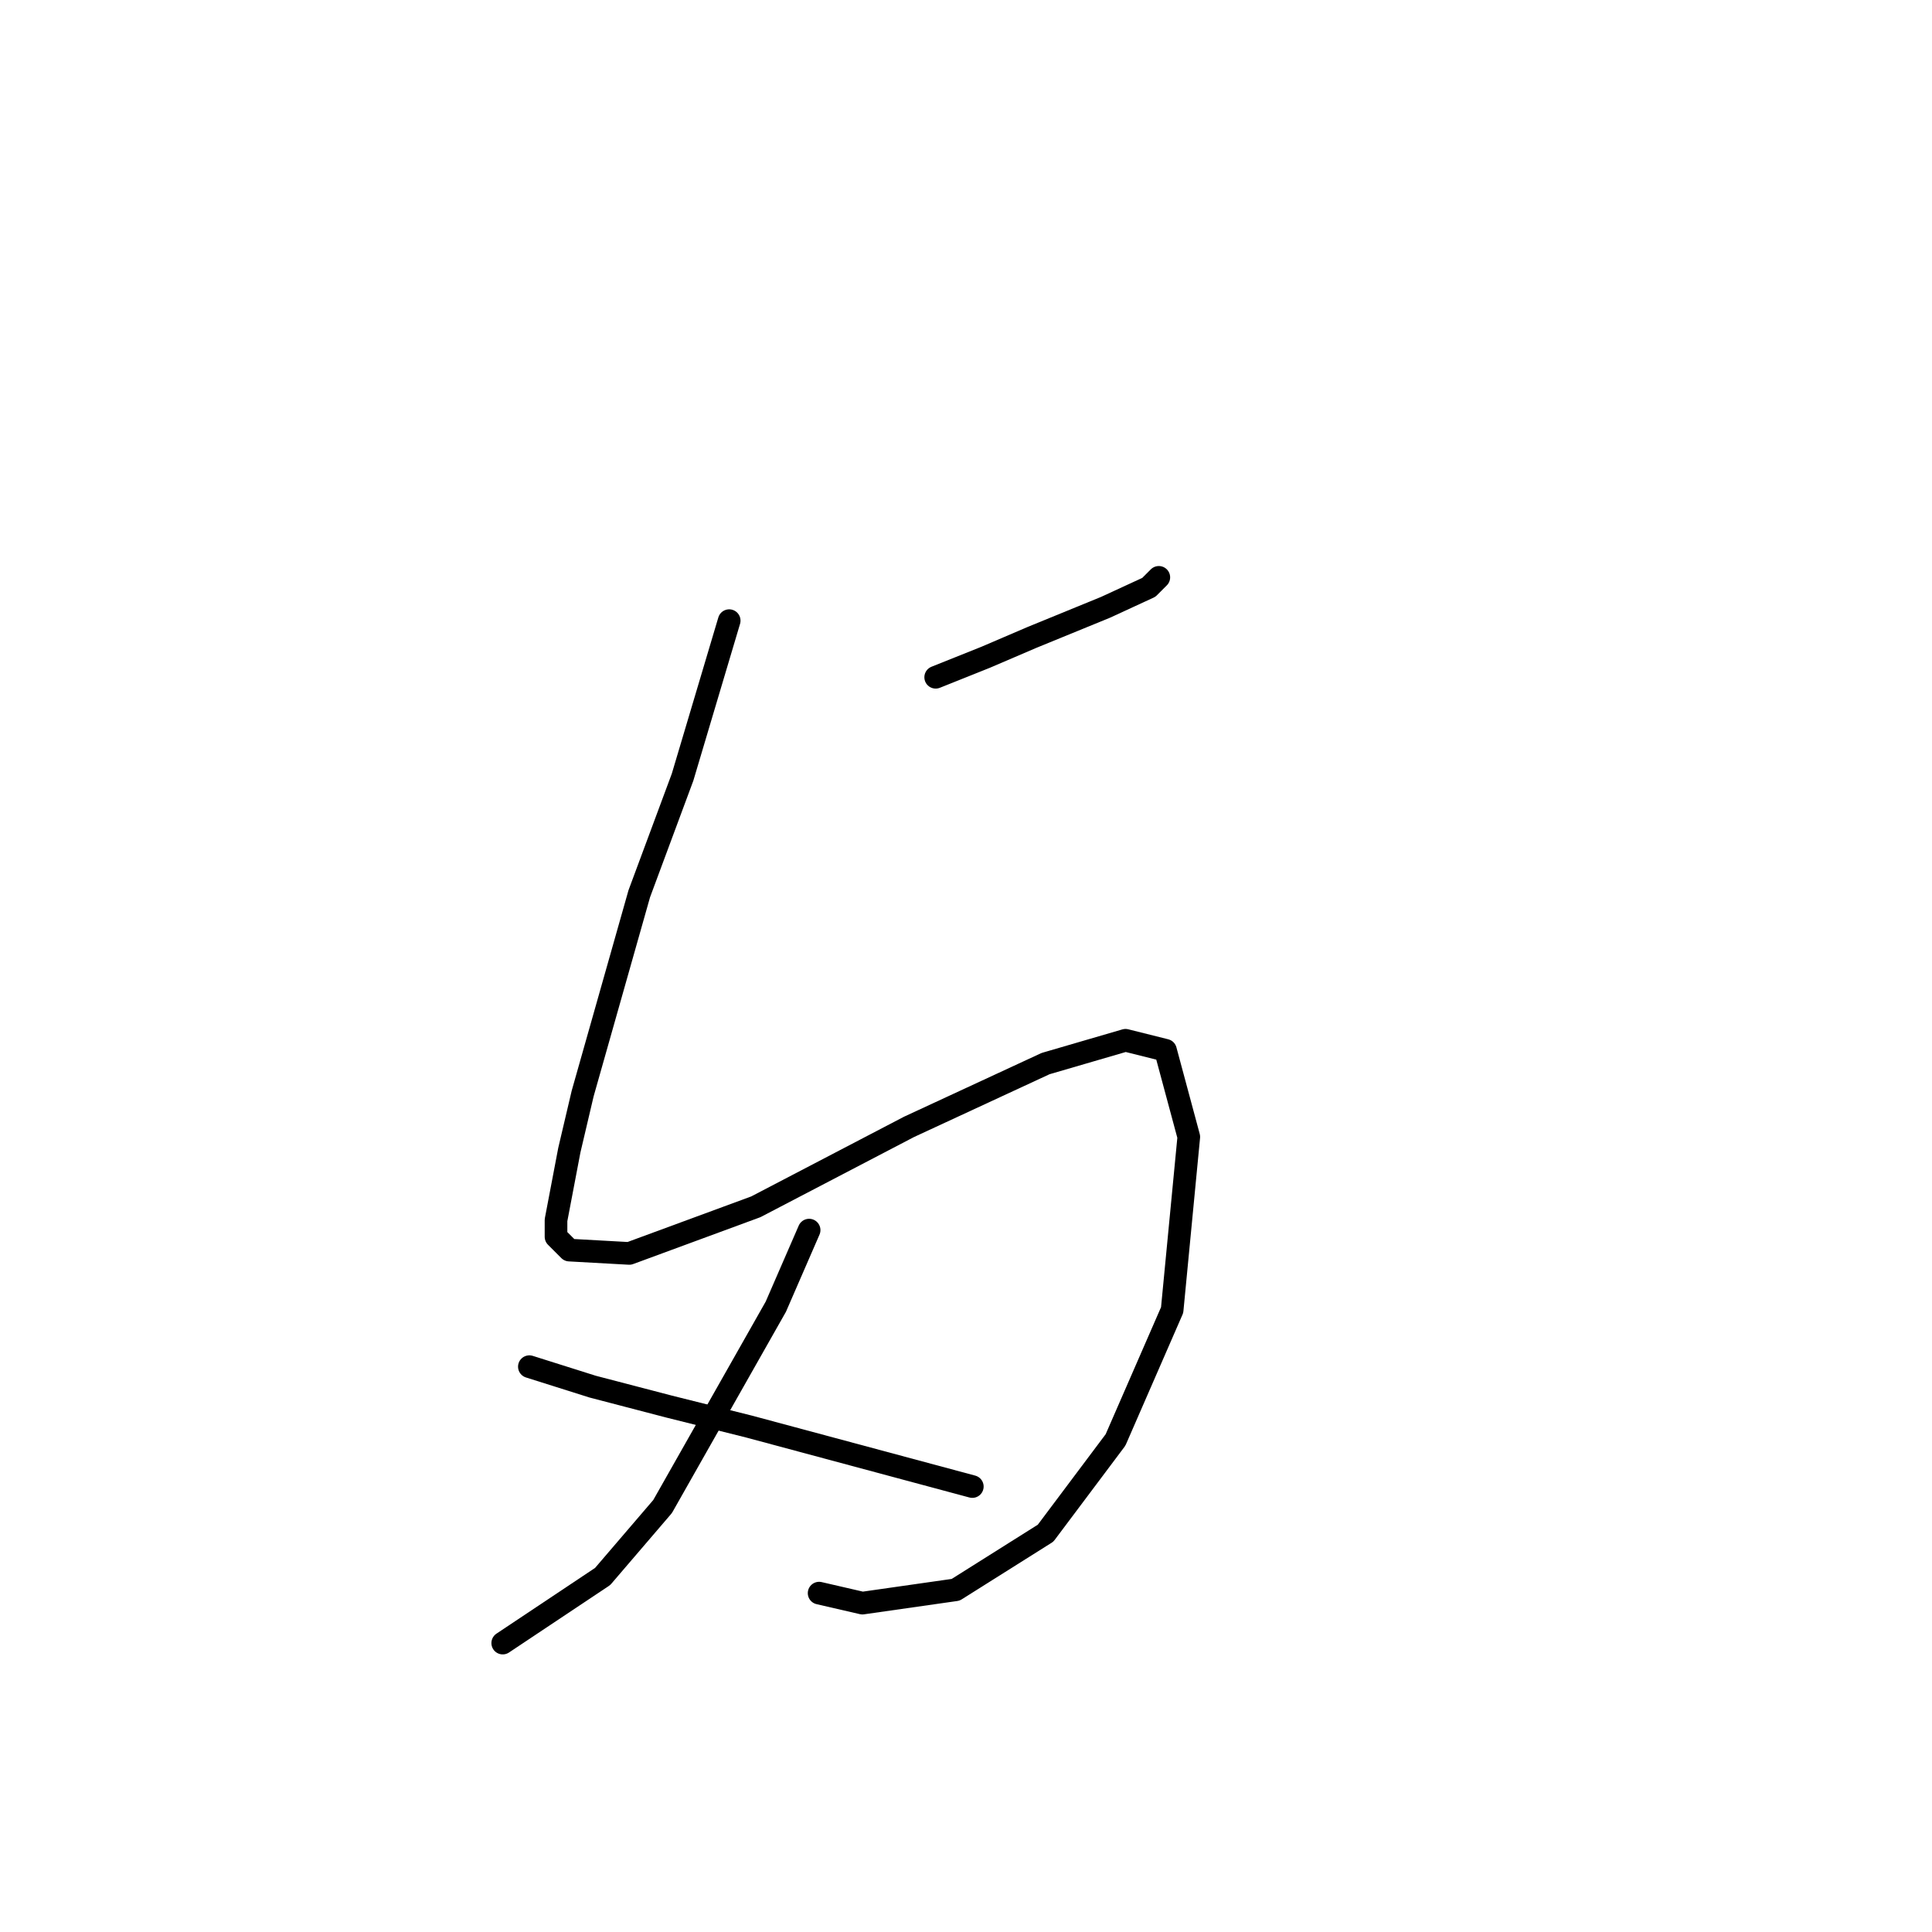 <?xml version="1.0" standalone="no"?>
    <svg width="256" height="256" xmlns="http://www.w3.org/2000/svg" version="1.1">
    <polyline stroke="black" stroke-width="3" stroke-linecap="round" fill="transparent" stroke-linejoin="round" points="123.983 89.741 130.602 87.093 136.78 84.445 146.489 80.473 152.226 77.826 153.55 76.502 153.55 76.502 " />
        <polyline stroke="black" stroke-width="3" stroke-linecap="round" fill="transparent" stroke-linejoin="round" points="96.622 82.239 90.444 102.98 84.707 118.425 77.205 144.903 75.44 152.405 73.675 161.672 73.675 163.879 75.44 165.644 83.383 166.085 100.153 159.907 120.452 149.316 138.546 140.931 149.137 137.842 154.432 139.166 157.521 150.64 155.315 173.587 147.813 190.798 138.546 203.154 126.63 210.657 114.274 212.422 108.537 211.098 108.537 211.098 " />
        <polyline stroke="black" stroke-width="3" stroke-linecap="round" fill="transparent" stroke-linejoin="round" points="107.213 162.996 102.8 173.146 87.796 199.624 79.853 208.891 66.614 217.717 66.614 217.717 " />
        <polyline stroke="black" stroke-width="3" stroke-linecap="round" fill="transparent" stroke-linejoin="round" points="70.144 181.09 78.529 183.737 88.679 186.385 99.27 189.033 128.837 196.976 128.837 196.976 " />
        </svg>